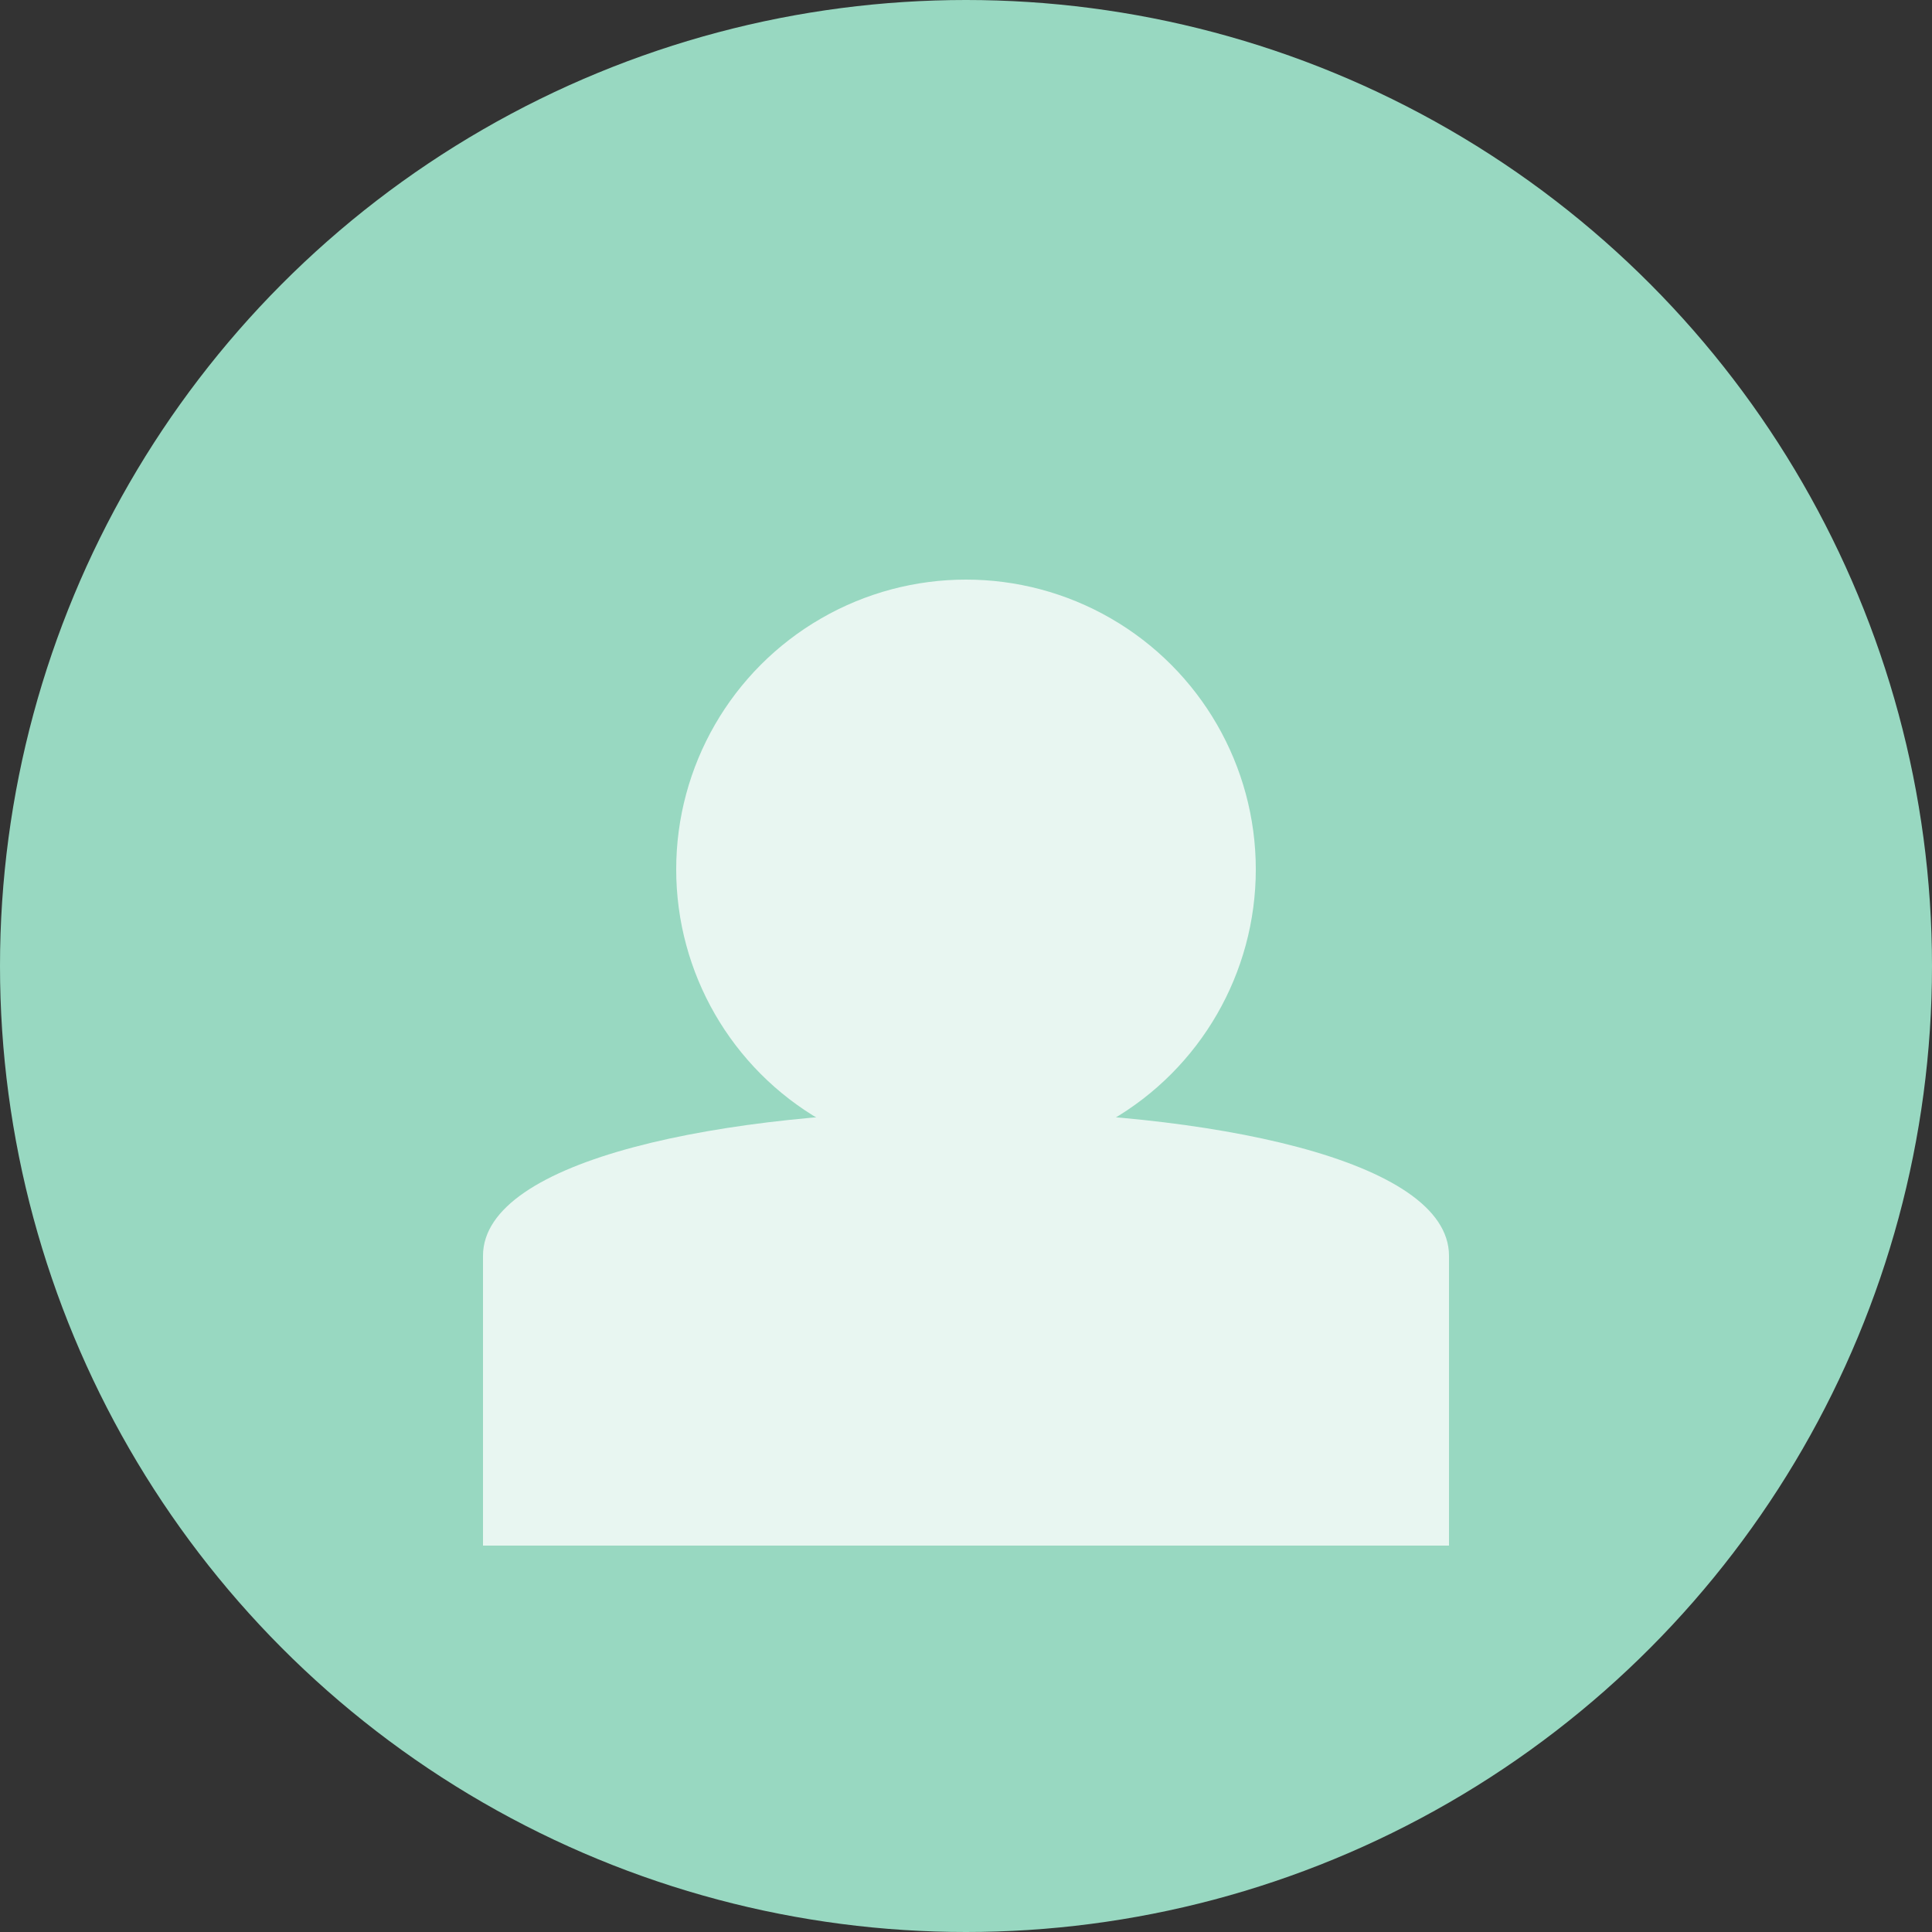 <?xml version="1.0" encoding="UTF-8"?>
<svg width="100" height="100" viewBox="0 0 100 100" xmlns="http://www.w3.org/2000/svg">
    <rect x="0" y="0" width="100" height="100" fill="#333333" stroke="none"/>
    <!-- 背景圆 -->
    <circle cx="50" cy="50" r="50" fill="#98D8C1"/>

    <!-- 头像图标 -->
    <g transform="translate(25, 20)">
        <!-- 头部 -->
        <circle cx="25" cy="25" r="15" fill="#E8F6F1"/>
        <!-- 身体 -->
        <path d="M0 45 C0 35 50 35 50 45 L50 60 L0 60 Z" fill="#E8F6F1"/>
    </g>
</svg>
